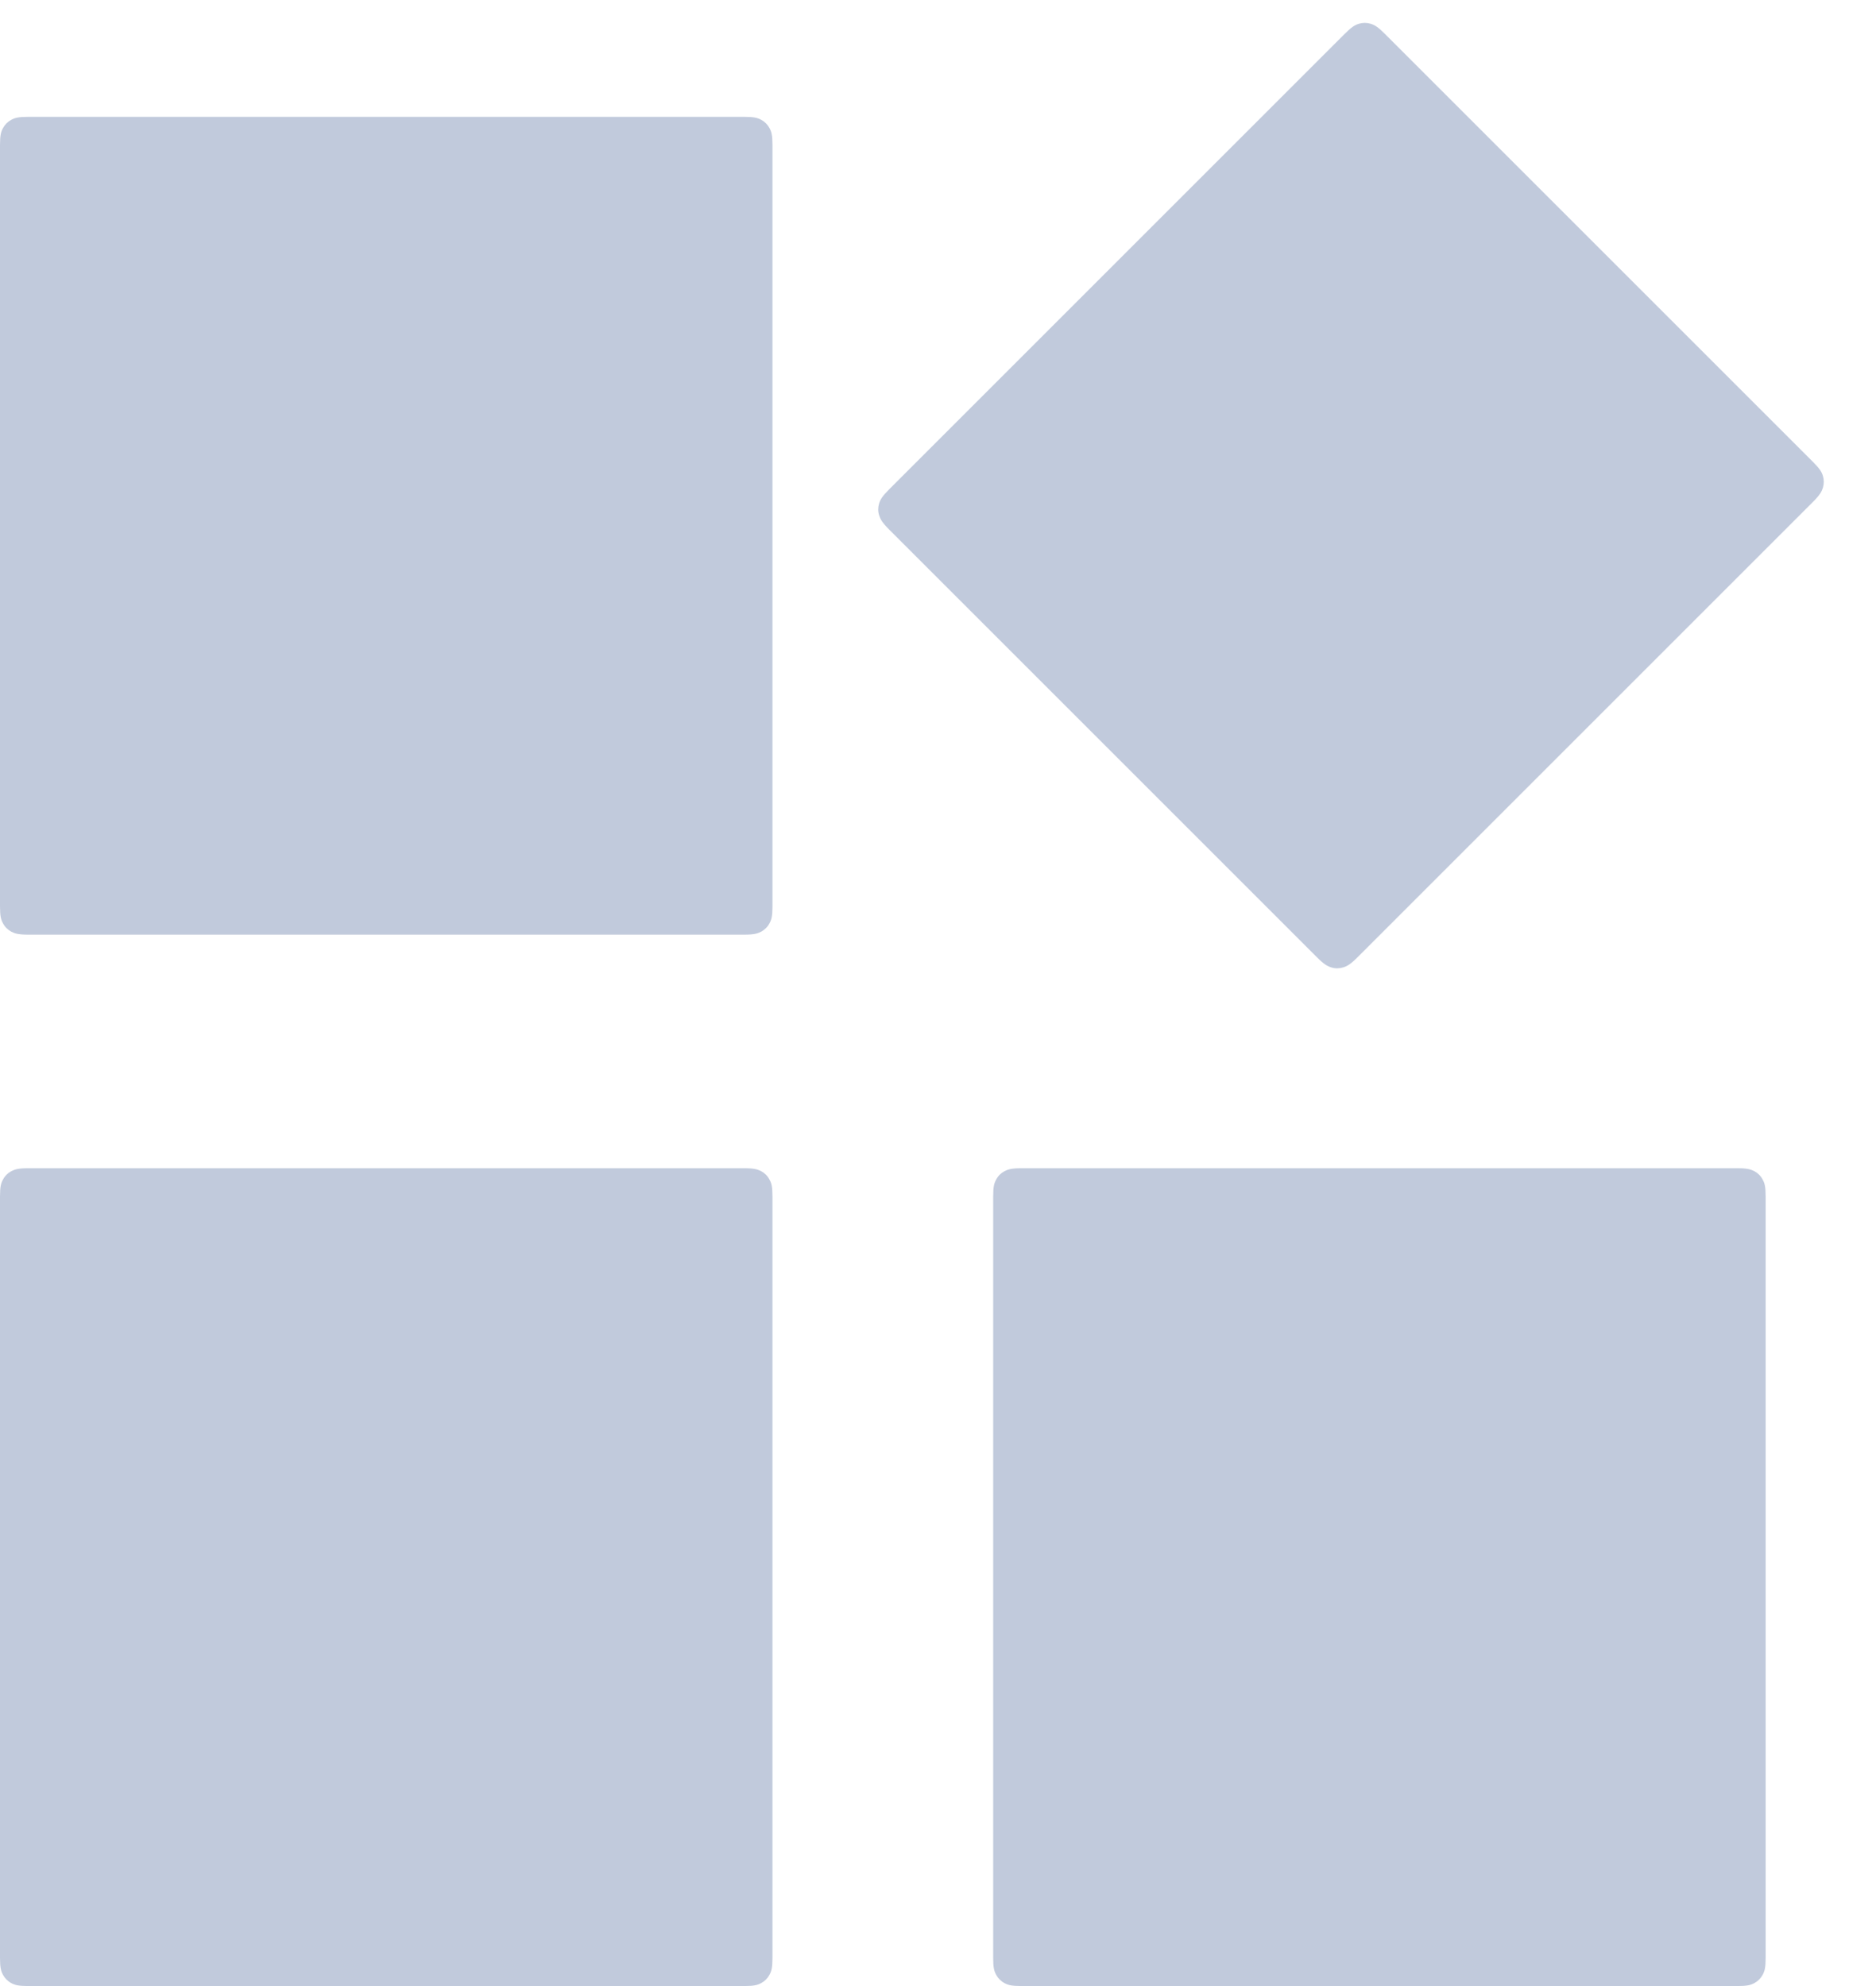 <?xml version="1.0" encoding="UTF-8"?>
<svg width="17px" height="18px" viewBox="0 0 17 18" version="1.1" xmlns="http://www.w3.org/2000/svg" xmlns:xlink="http://www.w3.org/1999/xlink">
    <!-- Generator: Sketch 56.2 (81672) - https://sketch.com -->
    <title>基础信息</title>
    <desc>Created with Sketch.</desc>
    <g id="新官网2019" stroke="none" stroke-width="1" fill="none" fill-rule="evenodd">
        <g id="分析预测-风险指标维护-copy-3" transform="translate(-15, -83)" fill="#C1CADC">
            <g id="左侧导航" transform="translate(-1, 60)">
                <g id="基础信息" transform="translate(16, 23)">
                    <path d="M0.256,1.059 L6.744,1.059 C6.833,1.059 6.865,1.068 6.898,1.086 C6.93,1.103 6.956,1.129 6.973,1.161 C6.991,1.194 7,1.226 7,1.315 L7,8.214 C7,8.303 6.991,8.336 6.973,8.368 C6.956,8.401 6.93,8.426 6.898,8.444 C6.865,8.461 6.833,8.471 6.744,8.471 L0.256,8.471 C0.167,8.471 0.135,8.461 0.102,8.444 C0.07,8.426 0.044,8.401 0.027,8.368 C0.009,8.336 1.57743637e-16,8.303 -2.71490222e-16,8.214 L2.10748856e-17,1.315 C-1.22451154e-17,1.226 0.009,1.194 0.027,1.161 C0.044,1.129 0.07,1.103 0.102,1.086 C0.135,1.068 0.167,1.059 0.256,1.059 Z" id="Rectangle-10-Copy-4"></path>
                    <path d="M0.256,10.588 L6.744,10.588 C6.833,10.588 6.865,10.598 6.898,10.615 C6.93,10.632 6.956,10.658 6.973,10.691 C6.991,10.723 7,10.755 7,10.845 L7,17.744 C7,17.833 6.991,17.865 6.973,17.898 C6.956,17.93 6.93,17.956 6.898,17.973 C6.865,17.991 6.833,18 6.744,18 L0.256,18 C0.167,18 0.135,17.991 0.102,17.973 C0.07,17.956 0.044,17.93 0.027,17.898 C0.009,17.865 1.22451154e-17,17.833 -2.10748856e-17,17.744 L6.90560215e-18,10.845 C-4.01235372e-18,10.755 0.009,10.723 0.027,10.691 C0.044,10.658 0.07,10.632 0.102,10.615 C0.135,10.598 0.167,10.588 0.256,10.588 Z" id="Rectangle-10-Copy-5"></path>
                    <path d="M9.256,10.588 L15.744,10.588 C15.833,10.588 15.865,10.598 15.898,10.615 C15.93,10.632 15.956,10.658 15.973,10.691 C15.991,10.723 16,10.755 16,10.845 L16,17.744 C16,17.833 15.991,17.865 15.973,17.898 C15.956,17.93 15.93,17.956 15.898,17.973 C15.865,17.991 15.833,18 15.744,18 L9.256,18 C9.167,18 9.135,17.991 9.102,17.973 C9.07,17.956 9.044,17.93 9.027,17.898 C9.009,17.865 9,17.833 9,17.744 L9,10.845 C9,10.755 9.009,10.723 9.027,10.691 C9.044,10.658 9.07,10.632 9.102,10.615 C9.135,10.598 9.167,10.588 9.256,10.588 Z" id="Rectangle-10-Copy-6"></path>
                    <path d="M9.499,1.316 L14.986,1.316 C15.075,1.316 15.108,1.325 15.14,1.342 C15.173,1.36 15.198,1.385 15.216,1.418 C15.233,1.451 15.243,1.483 15.243,1.572 L15.243,7.412 C15.243,7.501 15.233,7.534 15.216,7.566 C15.198,7.599 15.173,7.625 15.14,7.642 C15.108,7.659 15.075,7.669 14.986,7.669 L9.499,7.669 C9.41,7.669 9.378,7.659 9.345,7.642 C9.312,7.625 9.287,7.599 9.269,7.566 C9.252,7.534 9.243,7.501 9.243,7.412 L9.243,1.572 C9.243,1.483 9.252,1.451 9.269,1.418 C9.287,1.385 9.312,1.36 9.345,1.342 C9.378,1.325 9.41,1.316 9.499,1.316 Z" id="Rectangle-10-Copy-7" transform="translate(12.243, 4.492) rotate(-315) translate(-12.243, -4.492) "></path>
                </g>
            </g>
        </g>
    </g>
</svg>